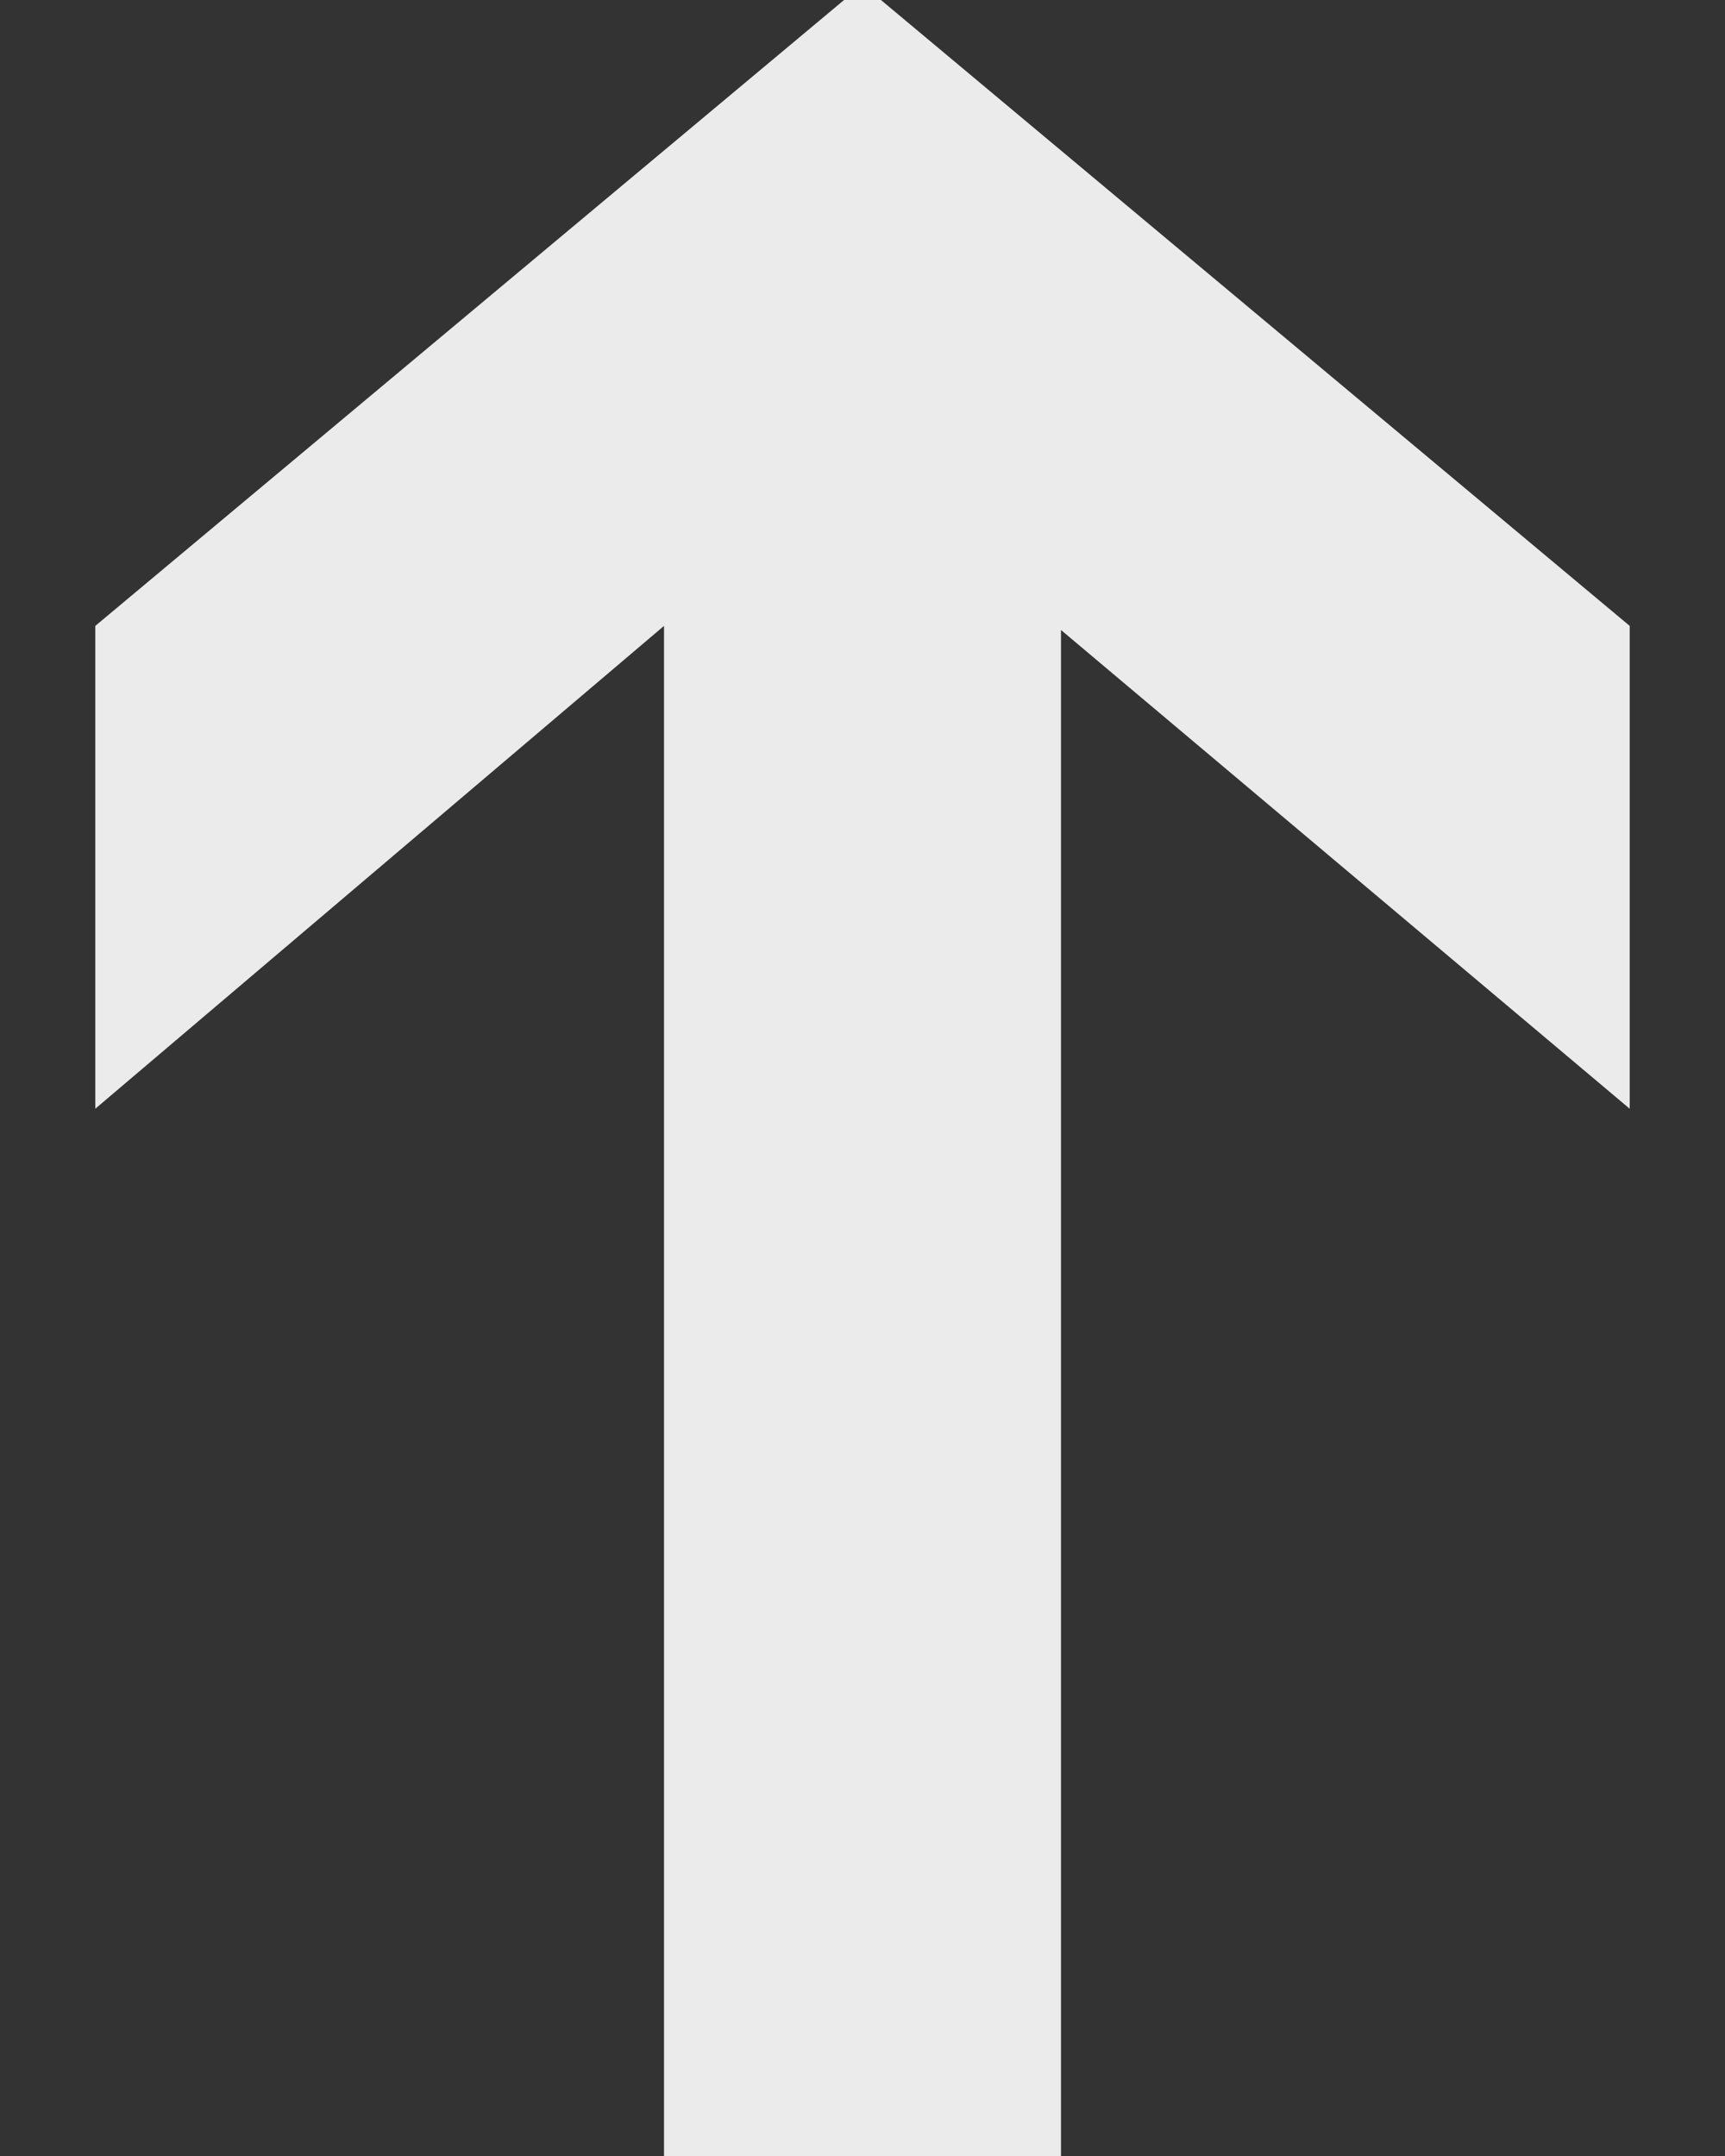 <svg width="16" height="20" viewBox="0 0 16 20" fill="none" xmlns="http://www.w3.org/2000/svg">
<rect x="0" y="0" width="16" height="20" fill="#333333" stroke="none"/>
<path d="M9.841 20V5.844L15.116 10.285V5.806L8.171 0H7.829L0.884 5.806V10.285L6.159 5.806V20H9.841Z" fill="white" fill-opacity="0.9"/>
</svg>
